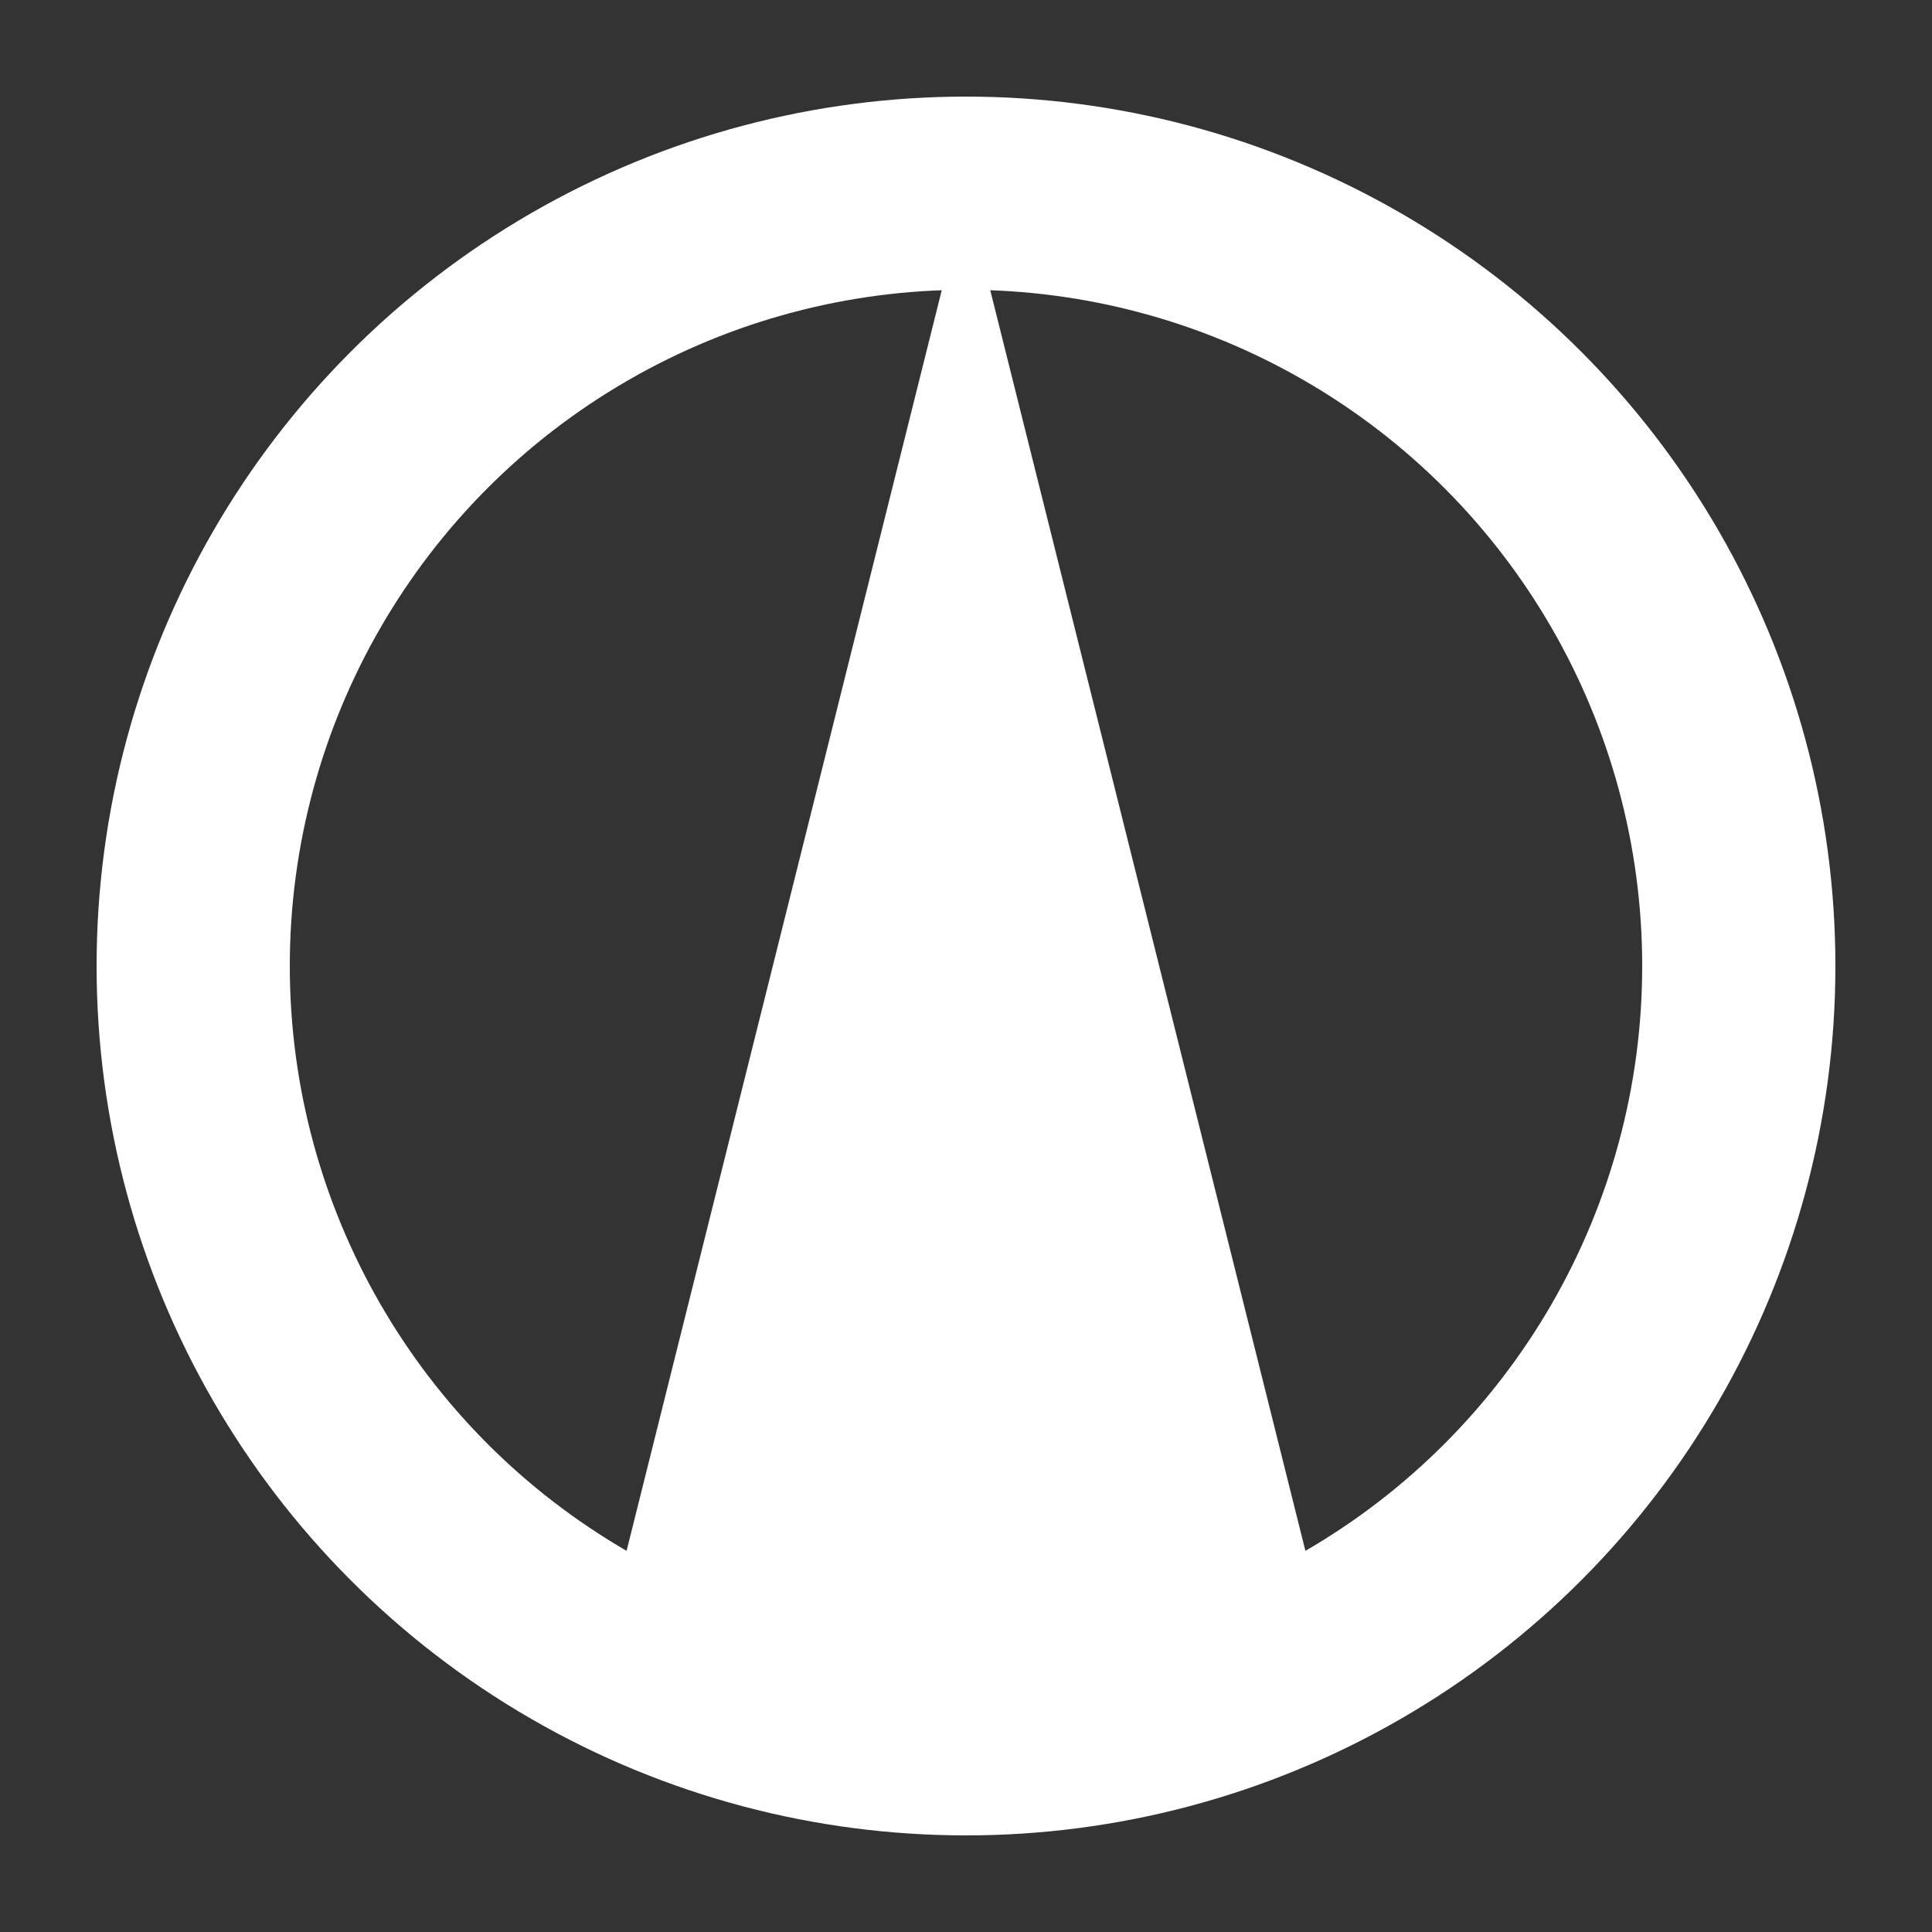 <svg xmlns:svg="http://www.w3.org/2000/svg" xmlns="http://www.w3.org/2000/svg" width="100" height="100"><rect width="100%" height="100%" fill="#333333" stroke="none"/><path style="fill:#fff;" d="M50 10 L 70 90 L 30 90 L 50 10"/><circle cx="50" cy="50" r="40" style="fill:none;stroke:#fff;stroke-width:10"/></svg>

